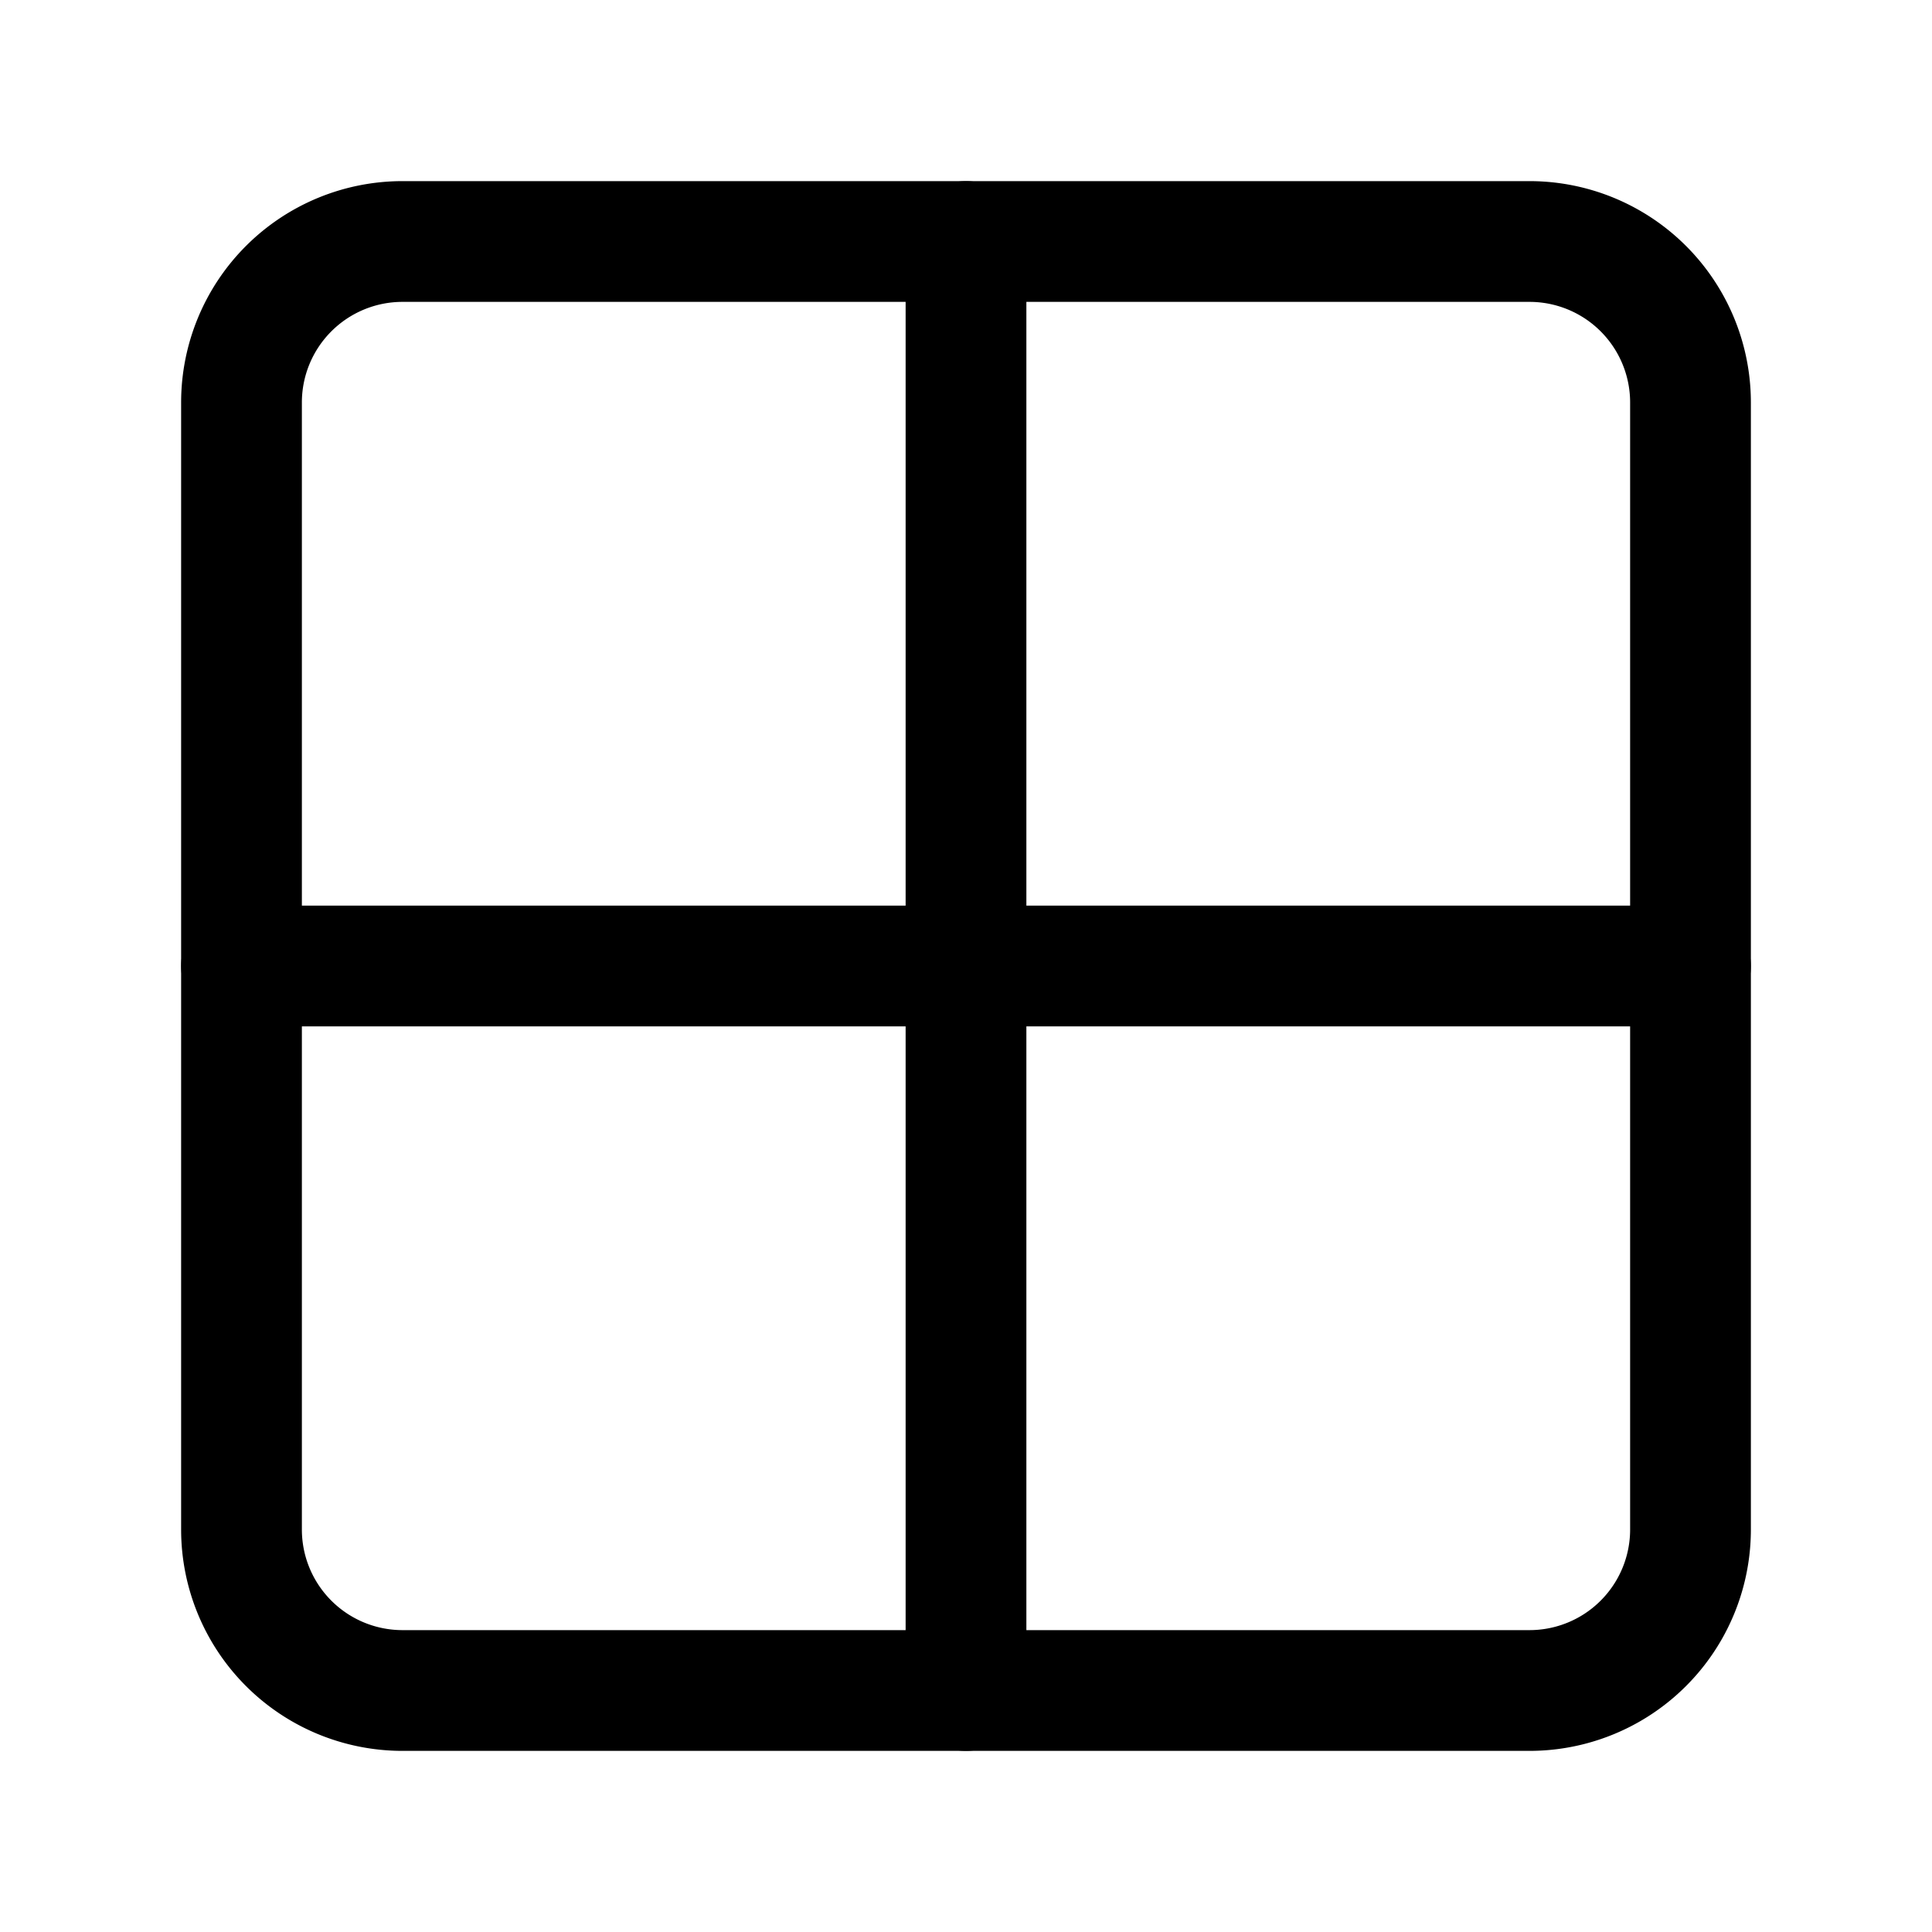 <svg version="1.1" viewBox="0 0 24 24" xmlns="http://www.w3.org/2000/svg"><title>grid layout d</title><g class="nc-icon-wrapper"><g fill="none"><path d="M0 0h24v24H0z"/><path stroke="currentColor" stroke-linecap="round" stroke-linejoin="round" stroke-width="1.5" d="M5 3h14a2 2 0 0 1 2 2v14a2 2 0 0 1-2 2H5a2 2 0 0 1-2-2V5a2 2 0 0 1 2-2z"/><path stroke="currentColor" stroke-linecap="round" stroke-linejoin="round" stroke-width="1.5" d="M12 3v18"/><path stroke="currentColor" stroke-linecap="round" stroke-linejoin="round" stroke-width="1.5" d="M21 12H3"/></g></g></svg>